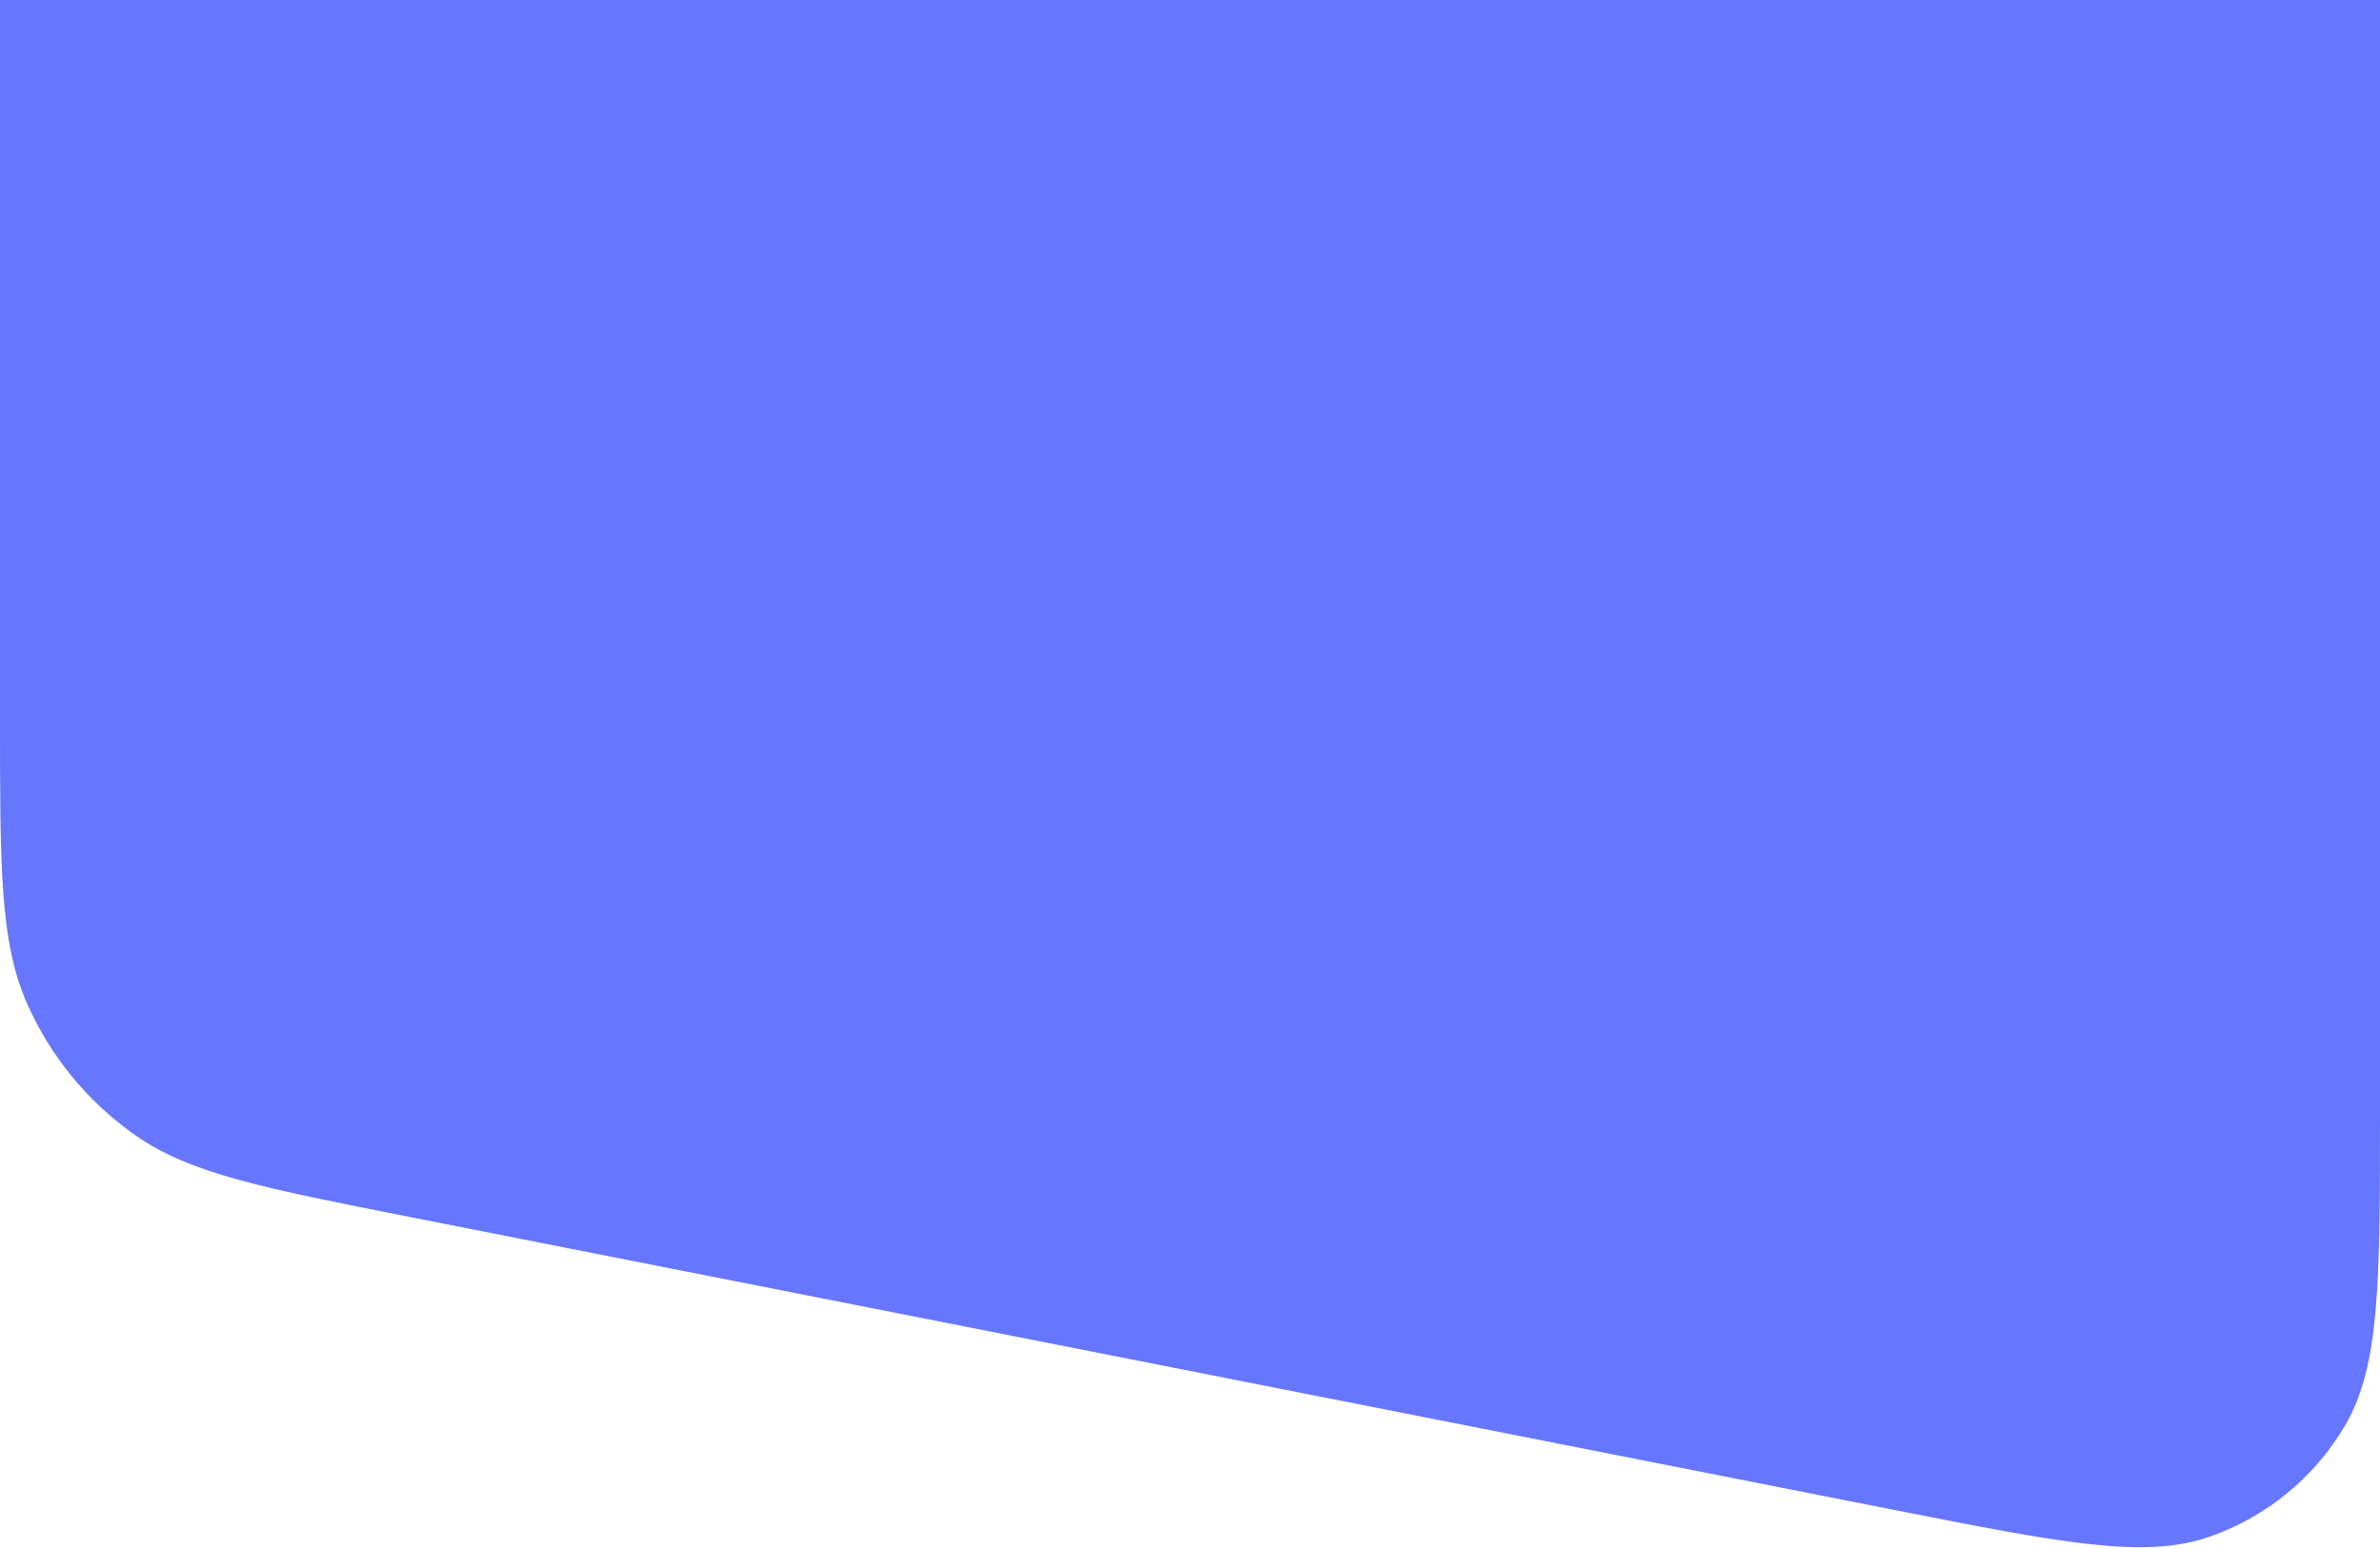 <svg width="375" height="244" viewBox="0 0 375 244" fill="none" xmlns="http://www.w3.org/2000/svg">
<path d="M0 0H375V175.136C375 201.835 375 215.184 369.519 224.546C364.711 232.758 357.133 238.986 348.145 242.114C337.899 245.679 324.803 243.094 298.61 237.926L64.512 191.73C41.537 187.197 30.049 184.93 21.454 178.953C13.875 173.683 7.903 166.417 4.2 157.961C0 148.371 0 136.662 0 113.244V0Z" fill="#6776FF"/>
</svg>
